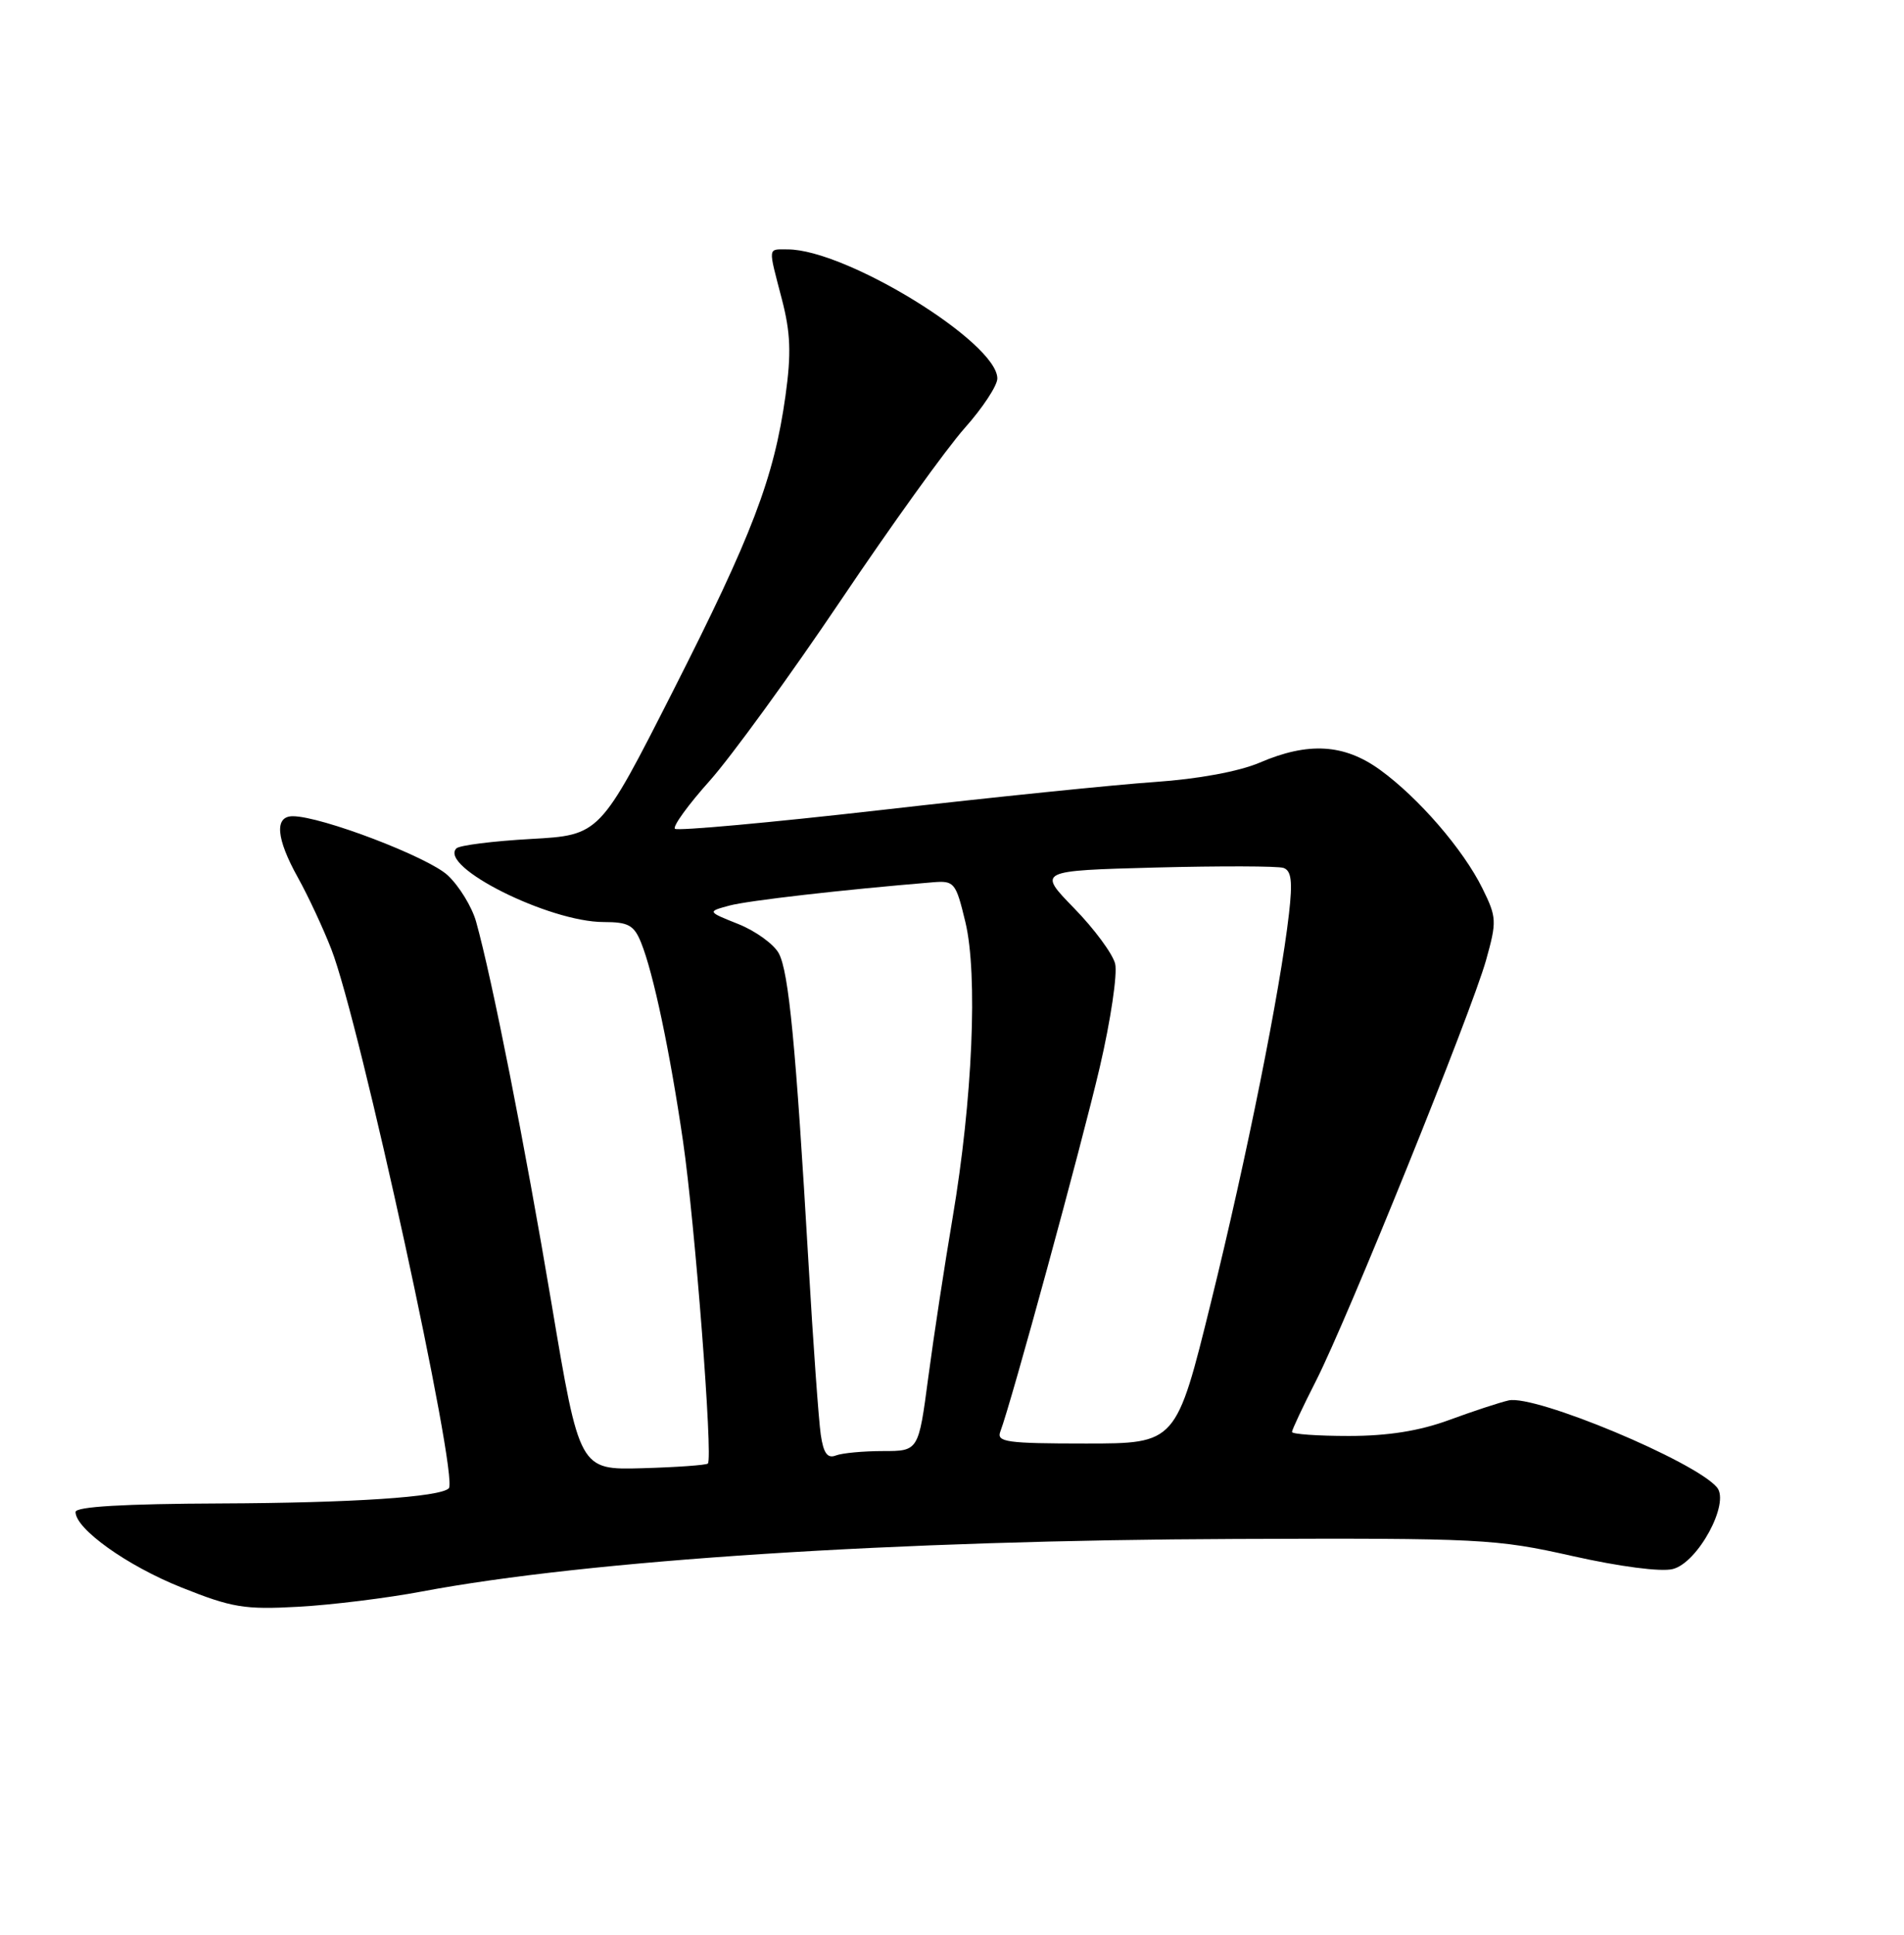 <?xml version="1.0" encoding="UTF-8" standalone="no"?>
<!DOCTYPE svg PUBLIC "-//W3C//DTD SVG 1.1//EN" "http://www.w3.org/Graphics/SVG/1.1/DTD/svg11.dtd" >
<svg xmlns="http://www.w3.org/2000/svg" xmlns:xlink="http://www.w3.org/1999/xlink" version="1.1" viewBox="0 0 252 256">
 <g >
 <path fill="currentColor"
d=" M 55.79 210.59 C 77.86 206.43 118.67 203.79 163.50 203.63 C 195.97 203.51 197.98 203.61 208.12 205.89 C 214.36 207.29 219.84 208.01 221.40 207.61 C 224.72 206.78 228.99 198.89 227.25 196.81 C 224.36 193.35 203.16 184.50 199.67 185.30 C 198.48 185.57 194.92 186.74 191.77 187.90 C 187.84 189.34 183.69 190.00 178.52 190.00 C 174.39 190.00 171.00 189.76 171.00 189.47 C 171.00 189.18 172.43 186.14 174.17 182.72 C 178.34 174.53 194.72 134.01 196.68 127.06 C 198.12 121.91 198.10 121.39 196.21 117.56 C 193.67 112.40 187.75 105.56 182.66 101.87 C 177.91 98.43 173.16 98.14 166.70 100.92 C 163.97 102.08 158.57 103.08 152.86 103.47 C 147.71 103.82 131.44 105.48 116.70 107.17 C 101.96 108.85 89.64 109.97 89.33 109.66 C 89.01 109.35 91.09 106.48 93.94 103.30 C 96.78 100.11 104.57 89.40 111.24 79.50 C 117.90 69.60 125.30 59.31 127.68 56.64 C 130.06 53.97 132.00 51.02 132.00 50.08 C 132.00 45.32 111.98 33.00 104.25 33.00 C 101.58 33.00 101.64 32.51 103.48 39.58 C 104.64 44.04 104.74 46.78 103.96 52.38 C 102.44 63.25 99.56 70.79 89.04 91.50 C 79.39 110.50 79.39 110.50 70.27 111.01 C 65.25 111.29 60.82 111.85 60.41 112.25 C 58.01 114.66 72.68 122.00 79.89 122.00 C 83.17 122.00 83.92 122.41 84.86 124.75 C 86.48 128.78 88.65 139.05 90.40 151.00 C 91.98 161.85 94.38 192.95 93.69 193.65 C 93.47 193.86 89.56 194.14 85.00 194.27 C 76.70 194.50 76.70 194.50 73.00 172.50 C 69.45 151.37 65.11 129.43 63.01 121.94 C 62.46 119.99 60.77 117.23 59.26 115.82 C 56.65 113.39 42.51 108.00 38.75 108.00 C 36.30 108.00 36.54 110.93 39.43 116.12 C 40.77 118.53 42.76 122.79 43.85 125.59 C 47.59 135.14 60.76 195.57 59.40 196.93 C 58.24 198.09 46.65 198.86 29.25 198.93 C 16.44 198.98 10.00 199.35 10.00 200.06 C 10.00 202.31 16.83 207.18 24.00 210.04 C 30.70 212.72 32.36 213.00 39.50 212.60 C 43.90 212.36 51.23 211.45 55.79 210.59 Z  M 108.63 189.83 C 108.36 188.00 107.62 177.72 107.00 167.00 C 105.33 138.33 104.40 128.61 103.08 126.15 C 102.43 124.94 100.03 123.20 97.75 122.28 C 93.59 120.62 93.59 120.62 96.55 119.82 C 99.03 119.16 111.47 117.73 123.48 116.74 C 126.31 116.51 126.51 116.77 127.77 122.00 C 129.44 128.95 128.72 145.54 126.08 161.14 C 125.02 167.39 123.57 176.89 122.86 182.25 C 121.57 192.00 121.57 192.00 116.87 192.00 C 114.28 192.00 111.48 192.26 110.64 192.58 C 109.52 193.02 108.99 192.30 108.63 189.83 Z  M 132.40 189.41 C 133.83 185.67 143.14 151.57 145.56 141.20 C 147.01 134.98 147.92 128.82 147.59 127.51 C 147.26 126.20 144.82 122.89 142.16 120.17 C 137.33 115.21 137.33 115.21 152.92 114.79 C 161.49 114.57 169.12 114.59 169.87 114.84 C 170.92 115.20 171.09 116.62 170.60 120.90 C 169.44 131.06 164.99 153.21 160.29 172.25 C 155.67 191.00 155.67 191.00 143.73 191.00 C 133.21 191.00 131.86 190.81 132.40 189.41 Z "/>
</g>
</svg>